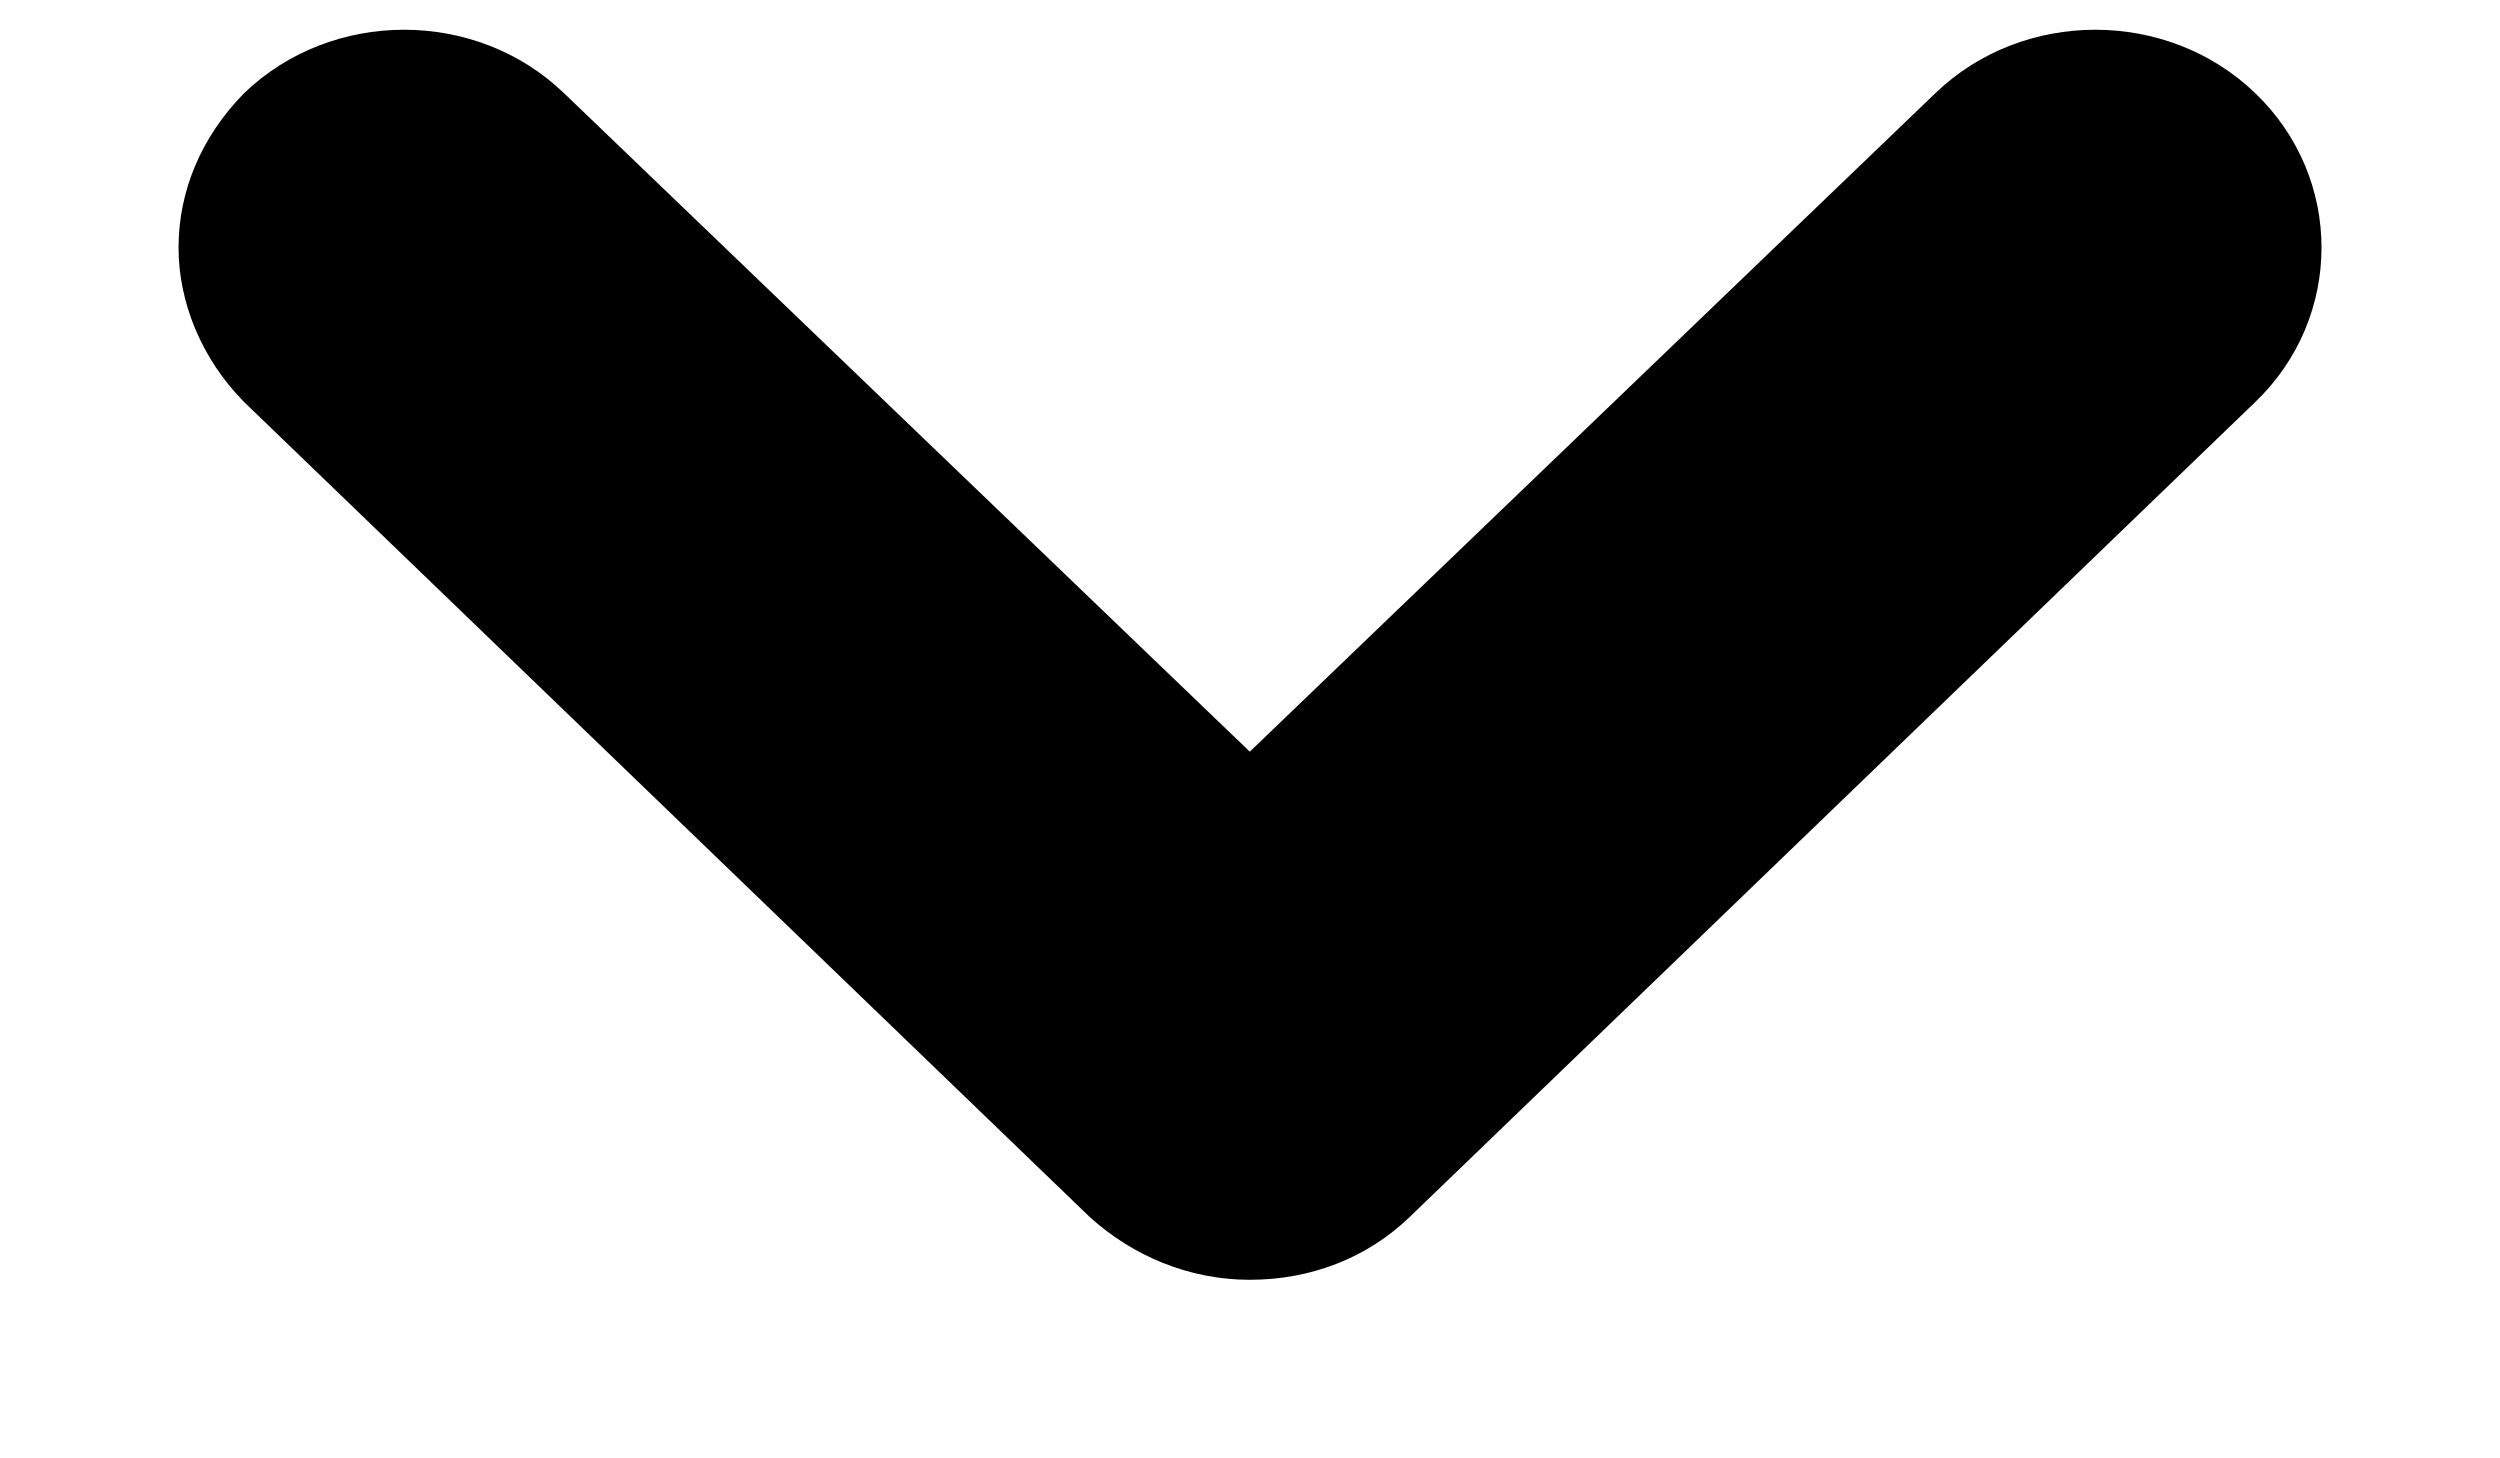 <svg width="12px" height="7px" viewBox="0 0 12 7">
    <g id="Page-1" stroke="none" stroke-width="1" fill="none" fill-rule="evenodd">
        <g id="colearn-mockups-discover-04" transform="translate(-461, -229)" fill="#000000" fill-rule="nonzero">
            <g id="Group-10" transform="translate(313, 212)">
                <path d="M152.046,25.286 C151.774,25.286 151.514,25.177 151.305,24.972 C150.898,24.55 150.898,23.857 151.305,23.435 L154.465,20.144 L151.305,16.854 C150.898,16.432 150.898,15.739 151.305,15.317 C151.712,14.894 152.379,14.894 152.786,15.317 L156.698,19.376 C156.896,19.581 157,19.852 157,20.144 C157,20.436 156.885,20.707 156.698,20.913 L152.786,24.972 C152.578,25.177 152.306,25.286 152.046,25.286 Z" id="Path" transform="translate(154, 20.143) rotate(90) translate(-154, -20.143) "></path>
            </g>
        </g>
    </g>
</svg>
